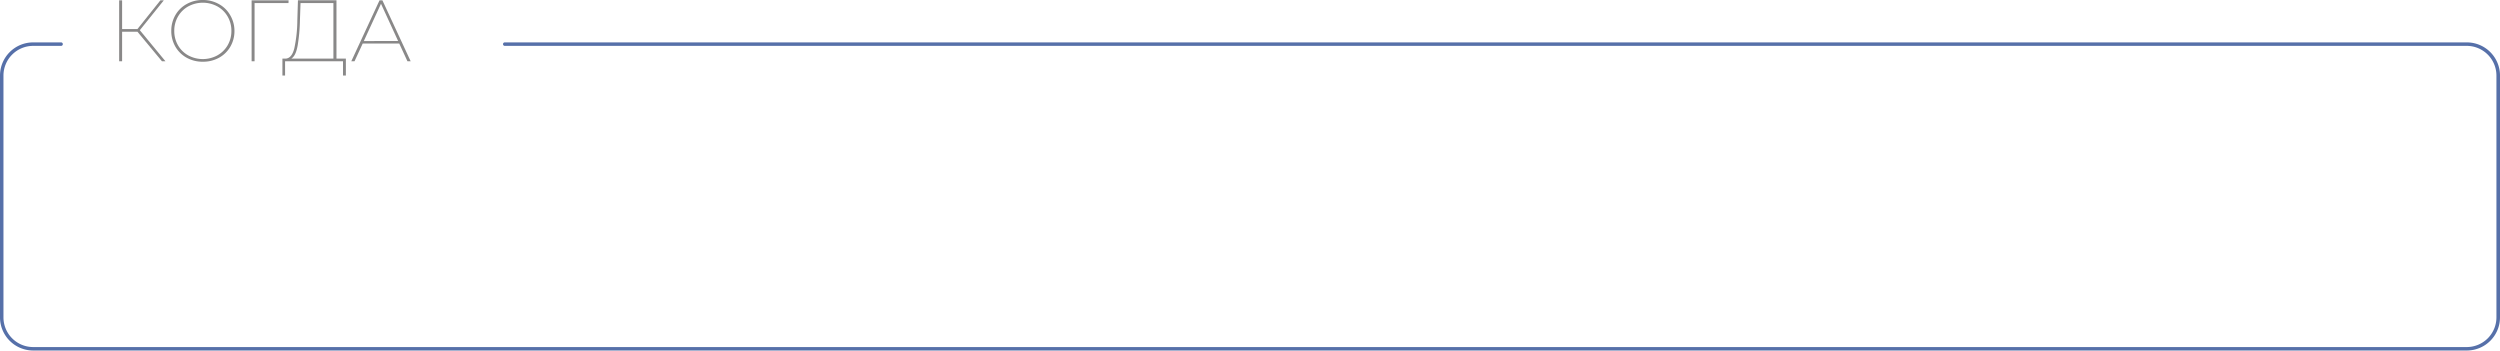 <svg xmlns="http://www.w3.org/2000/svg" width="938.34" height="131.56" viewBox="0 0 938.34 131.56">
  <title>when-active</title>
  <g id="Слой_2" data-name="Слой 2">
    <g id="Слой_1-2" data-name="Слой 1">
      <path d="M925.9,131.56H12.44A12.45,12.45,0,0,1,0,119.13V28.35A12.45,12.45,0,0,1,12.44,15.91H23a.66.66,0,0,1,0,1.31H12.44A11.15,11.15,0,0,0,1.3,28.35v90.78a11.15,11.15,0,0,0,11.14,11.13H925.9A11.15,11.15,0,0,0,937,119.13V28.35A11.15,11.15,0,0,0,925.9,17.22H189.38a.66.66,0,0,1,0-1.31H925.9a12.45,12.45,0,0,1,12.44,12.44v90.78A12.45,12.45,0,0,1,925.9,131.56Z" fill="#5670a9"/>
      <g>
        <path d="M51.59,11.91H45.83V23H44.72V.13h1.11V10.9h5.76L60.2.13h1.28l-9,11.2L62.1,23H60.79Z" fill="#898888"/>
        <path d="M70.07,21.67a11.07,11.07,0,0,1-4.24-4.16,11.64,11.64,0,0,1-1.54-5.92,11.68,11.68,0,0,1,1.54-5.93,11,11,0,0,1,4.24-4.15,12.12,12.12,0,0,1,6-1.51,12.25,12.25,0,0,1,6.06,1.51,11,11,0,0,1,4.25,4.15A11.58,11.58,0,0,1,88,11.59a11.54,11.54,0,0,1-1.54,5.92,11,11,0,0,1-4.25,4.16,12.35,12.35,0,0,1-6.06,1.5A12.22,12.22,0,0,1,70.07,21.67Zm11.51-.89A10.11,10.11,0,0,0,85.44,17a10.56,10.56,0,0,0,1.41-5.4,10.51,10.51,0,0,0-1.41-5.4,10.13,10.13,0,0,0-3.86-3.8,11.49,11.49,0,0,0-10.92,0,10.11,10.11,0,0,0-3.85,3.8,10.6,10.6,0,0,0-1.4,5.4,10.66,10.66,0,0,0,1.4,5.4,10.08,10.08,0,0,0,3.85,3.79,11.49,11.49,0,0,0,10.92,0Z" fill="#898888"/>
        <path d="M108.28,1.15H95.55V23H94.44V.13h13.88Z" fill="#898888"/>
        <path d="M129.82,22v6.35h-1.08V23H107l0,5.34h-1L106,22h1.28c1.52-.13,2.59-1.44,3.2-3.91a52,52,0,0,0,1.12-10.4l.23-7.59h14.46V22Zm-18.13-4.75Q111,21,109.33,22h15.81V1.15H112.8l-.23,6.64A64.89,64.89,0,0,1,111.69,17.28Z" fill="#898888"/>
        <path d="M149.85,16.33H136.14L133.06,23h-1.21L142.45.13h1.08L154.14,23h-1.21Zm-.43-.95L143,1.41l-6.45,14Z" fill="#898888"/>
      </g>
    </g>
  </g>
</svg>

